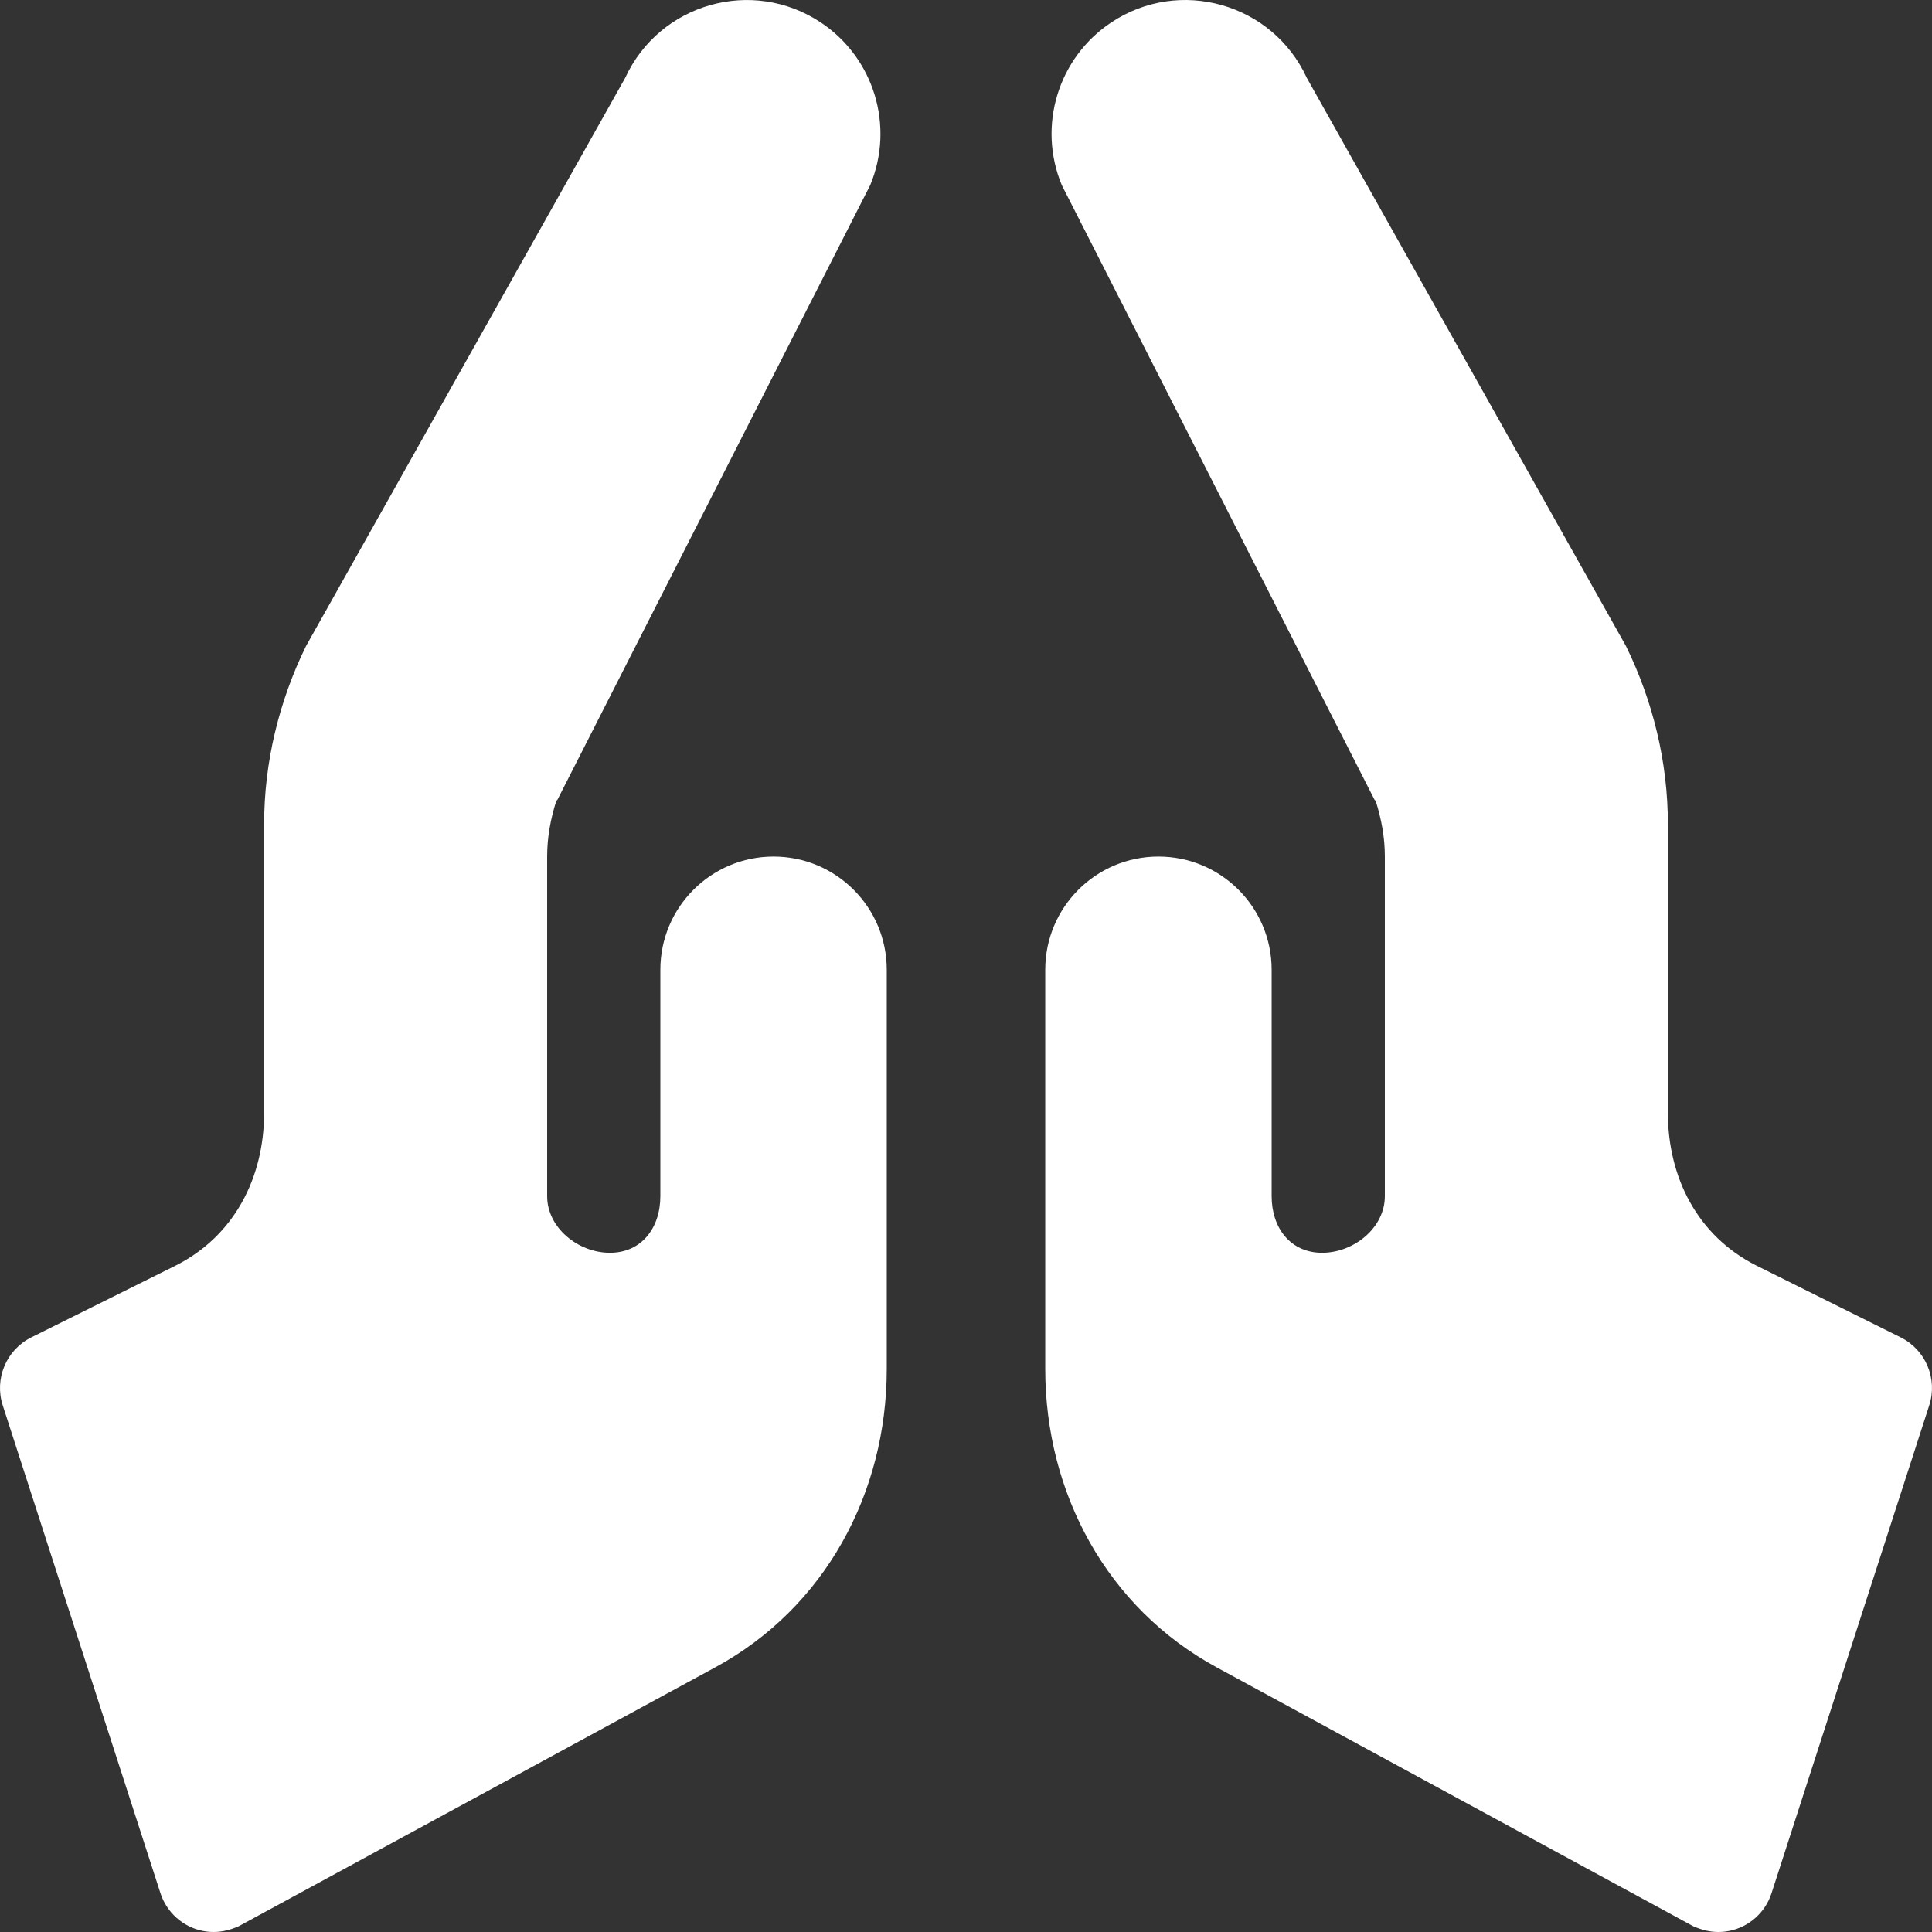 <svg xmlns="http://www.w3.org/2000/svg" xmlns:xlink="http://www.w3.org/1999/xlink" width="64px" height="64px"><rect width="100%" height="100%" fill="#333333" stroke="none"/><path fill="#FFFFFF" d="M62.96,44.301l-4.801-2.389c-1.913-0.975-2.909-2.887-2.909-5.063v-9.562c0-2.025-0.487-4.05-1.388-5.887 L43.29,2.58c-1.138-2.474-4.218-3.345-6.483-1.834c-1.762,1.174-2.445,3.431-1.634,5.386L45.537,26.5c0.037,0,0,0.038,0.037,0.038 c0.188,0.6,0.301,1.2,0.301,1.837v11.25c0,1.05-1.028,1.875-2.078,1.875c-1.051,0-1.672-0.825-1.672-1.875v-7.5 c0-2.071-1.679-3.75-3.75-3.75s-3.75,1.679-3.75,3.75v13.221c0,4.124,2.053,7.917,5.676,9.886l15.796,8.581 C56.359,63.925,56.621,64,56.922,64c0.121,0,0.242-0.012,0.36-0.035c0.659-0.131,1.196-0.61,1.402-1.249l5.224-16.16 C64.194,45.673,63.791,44.713,62.96,44.301z"/><path fill="#FFFFFF" d="M25.625,28.375c-2.071,0-3.75,1.679-3.75,3.75v7.5c0,1.05-0.622,1.875-1.671,1.875 c-1.05,0-2.079-0.825-2.079-1.875v-11.25c0-0.638,0.113-1.237,0.3-1.837c0.037,0,0-0.038,0.037-0.038L28.827,6.132 c0.812-1.955,0.127-4.212-1.634-5.386c-2.266-1.51-5.345-0.639-6.483,1.834L10.138,21.4c-0.9,1.837-1.388,3.863-1.388,5.888v9.562 c0,2.176-0.997,4.088-2.909,5.063L1.04,44.301c-0.831,0.412-1.234,1.371-0.949,2.255l5.224,16.159 c0.207,0.639,0.744,1.119,1.402,1.25C6.836,63.988,6.958,64,7.079,64c0.3,0,0.563-0.075,0.825-0.188l15.795-8.582 c3.624-1.968,5.676-5.761,5.676-9.885V32.125C29.375,30.054,27.696,28.375,25.625,28.375z"/></svg>